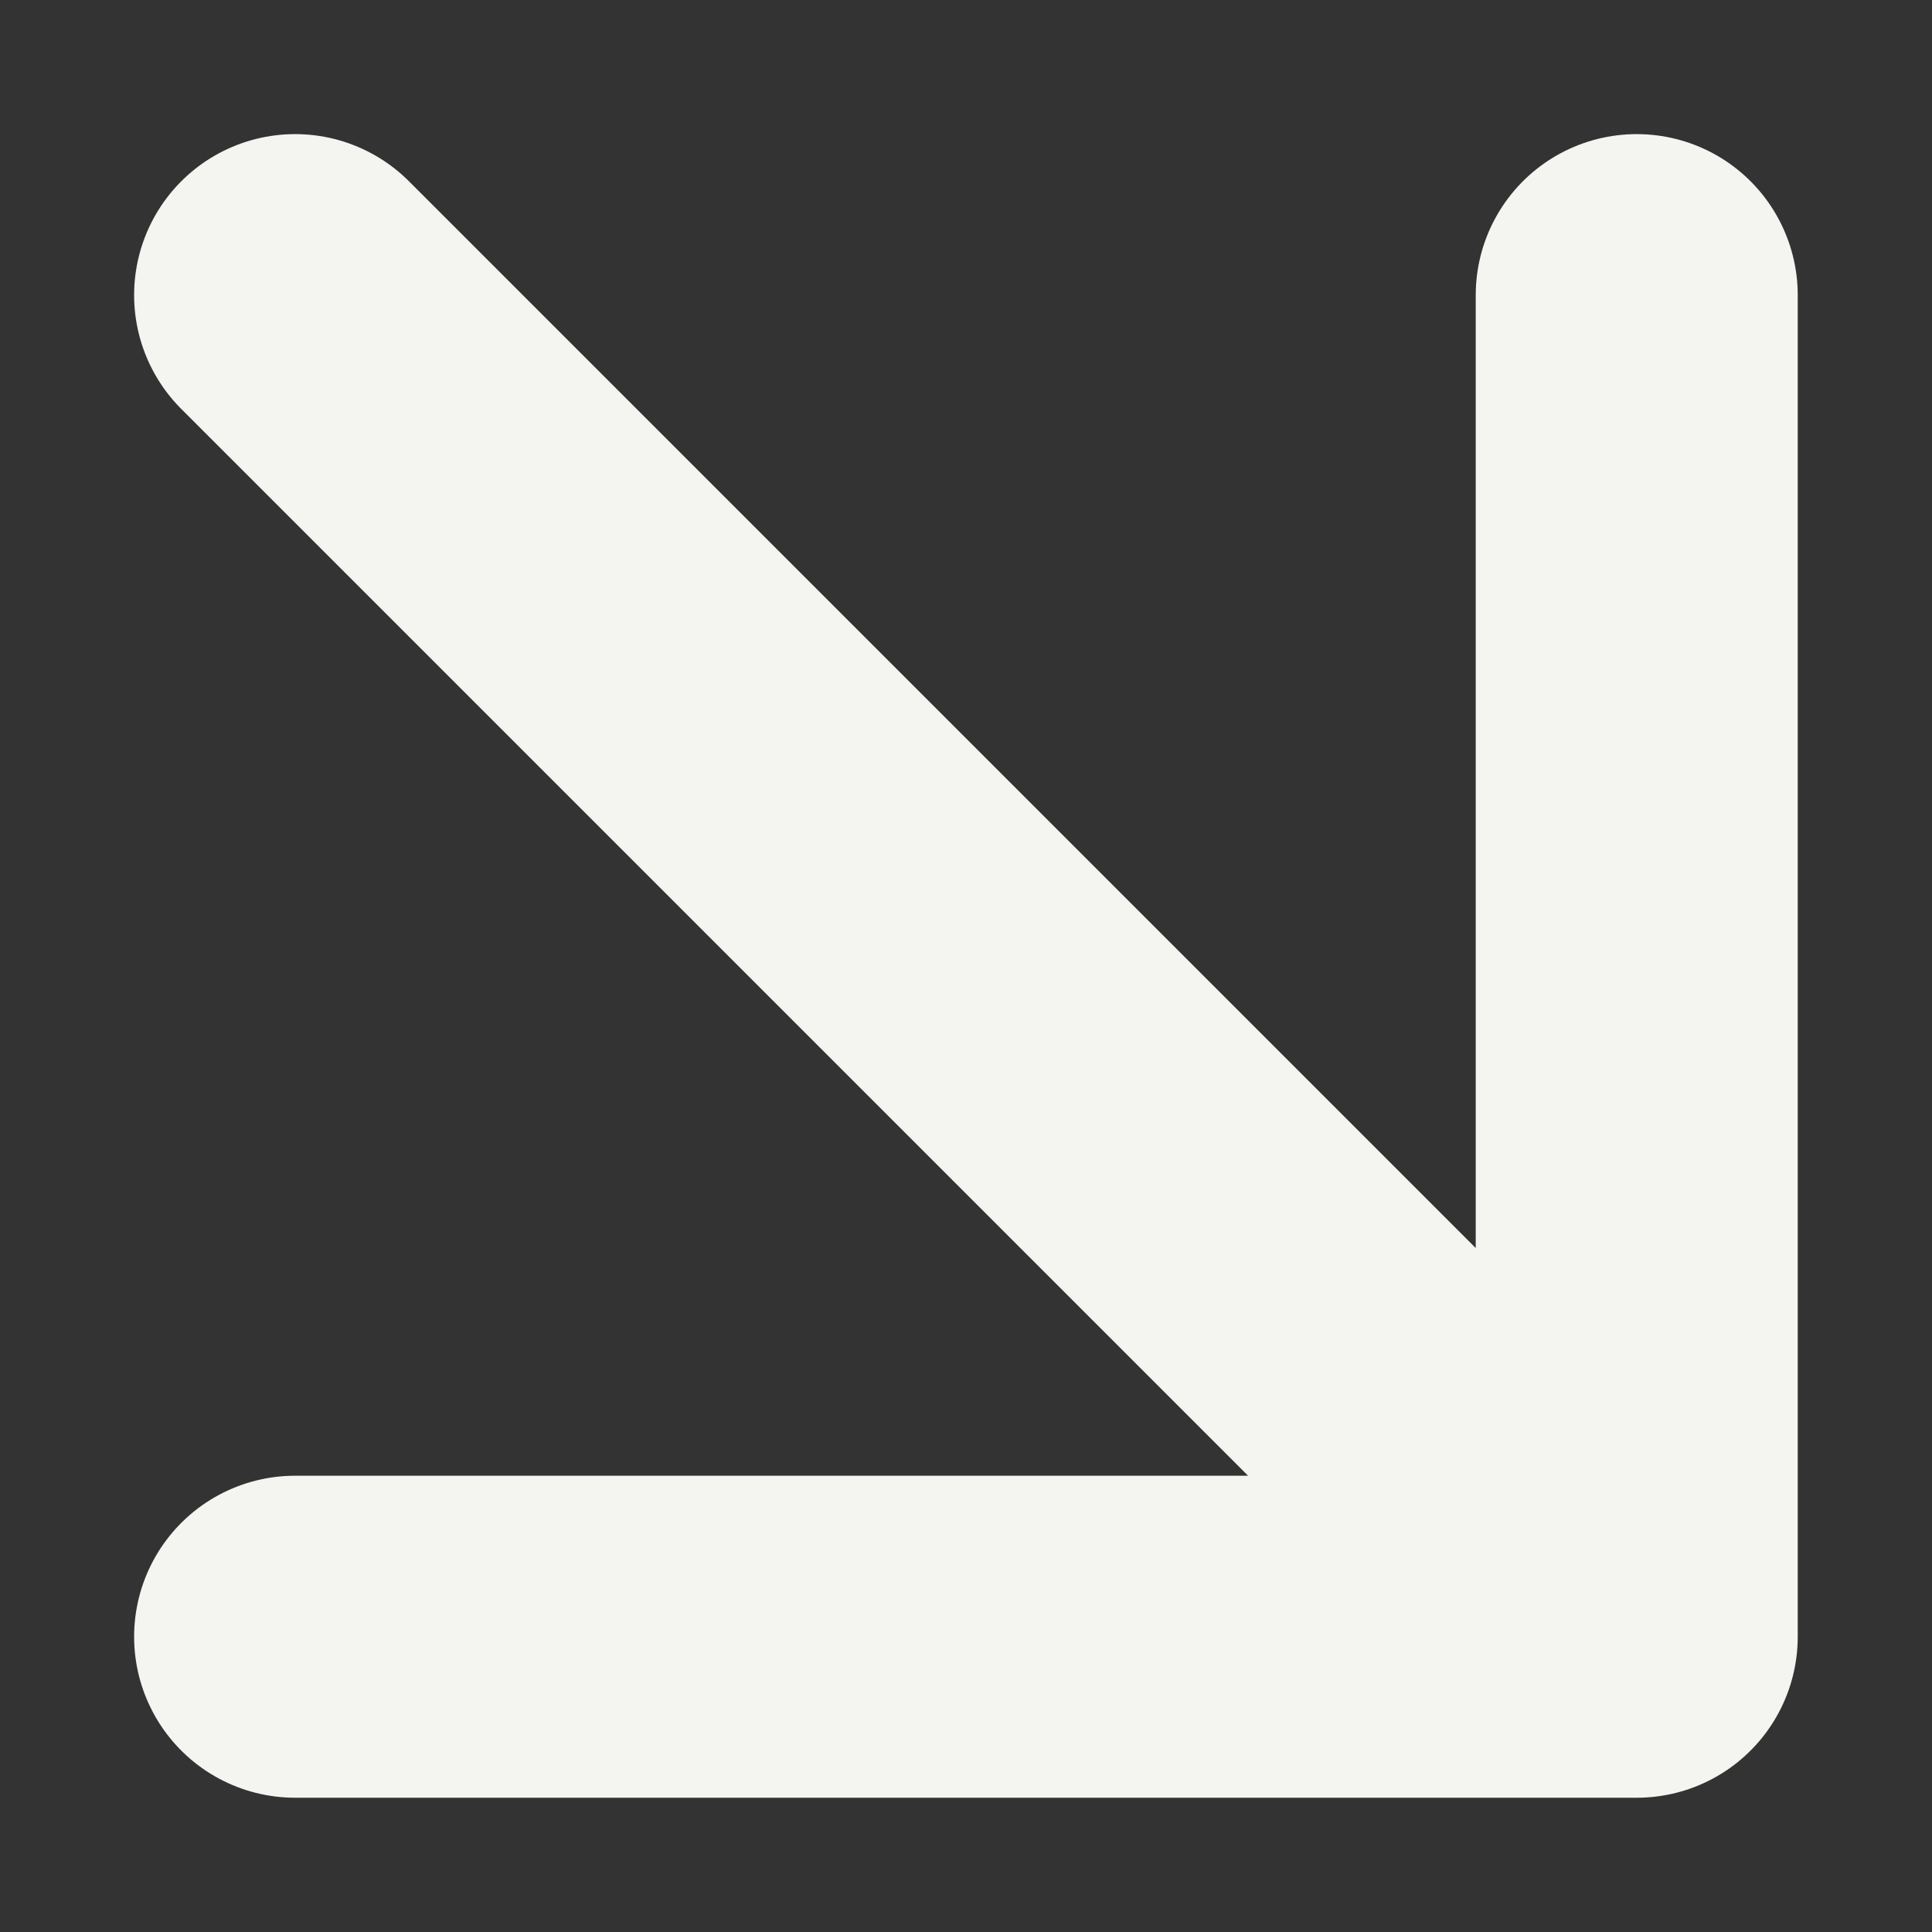 <svg width="12" height="12" viewBox="0 0 12 12" fill="none" xmlns="http://www.w3.org/2000/svg">
<rect x="0" y="0" width="12" height="12" fill="#333333" stroke="none"/>
<path d="M1.833 1.833L10.166 10.166M10.166 10.166L10.166 1.833M10.166 10.166L1.833 10.166" stroke="#F4F4F1" stroke-width="2" stroke-linecap="round"/>
</svg>
